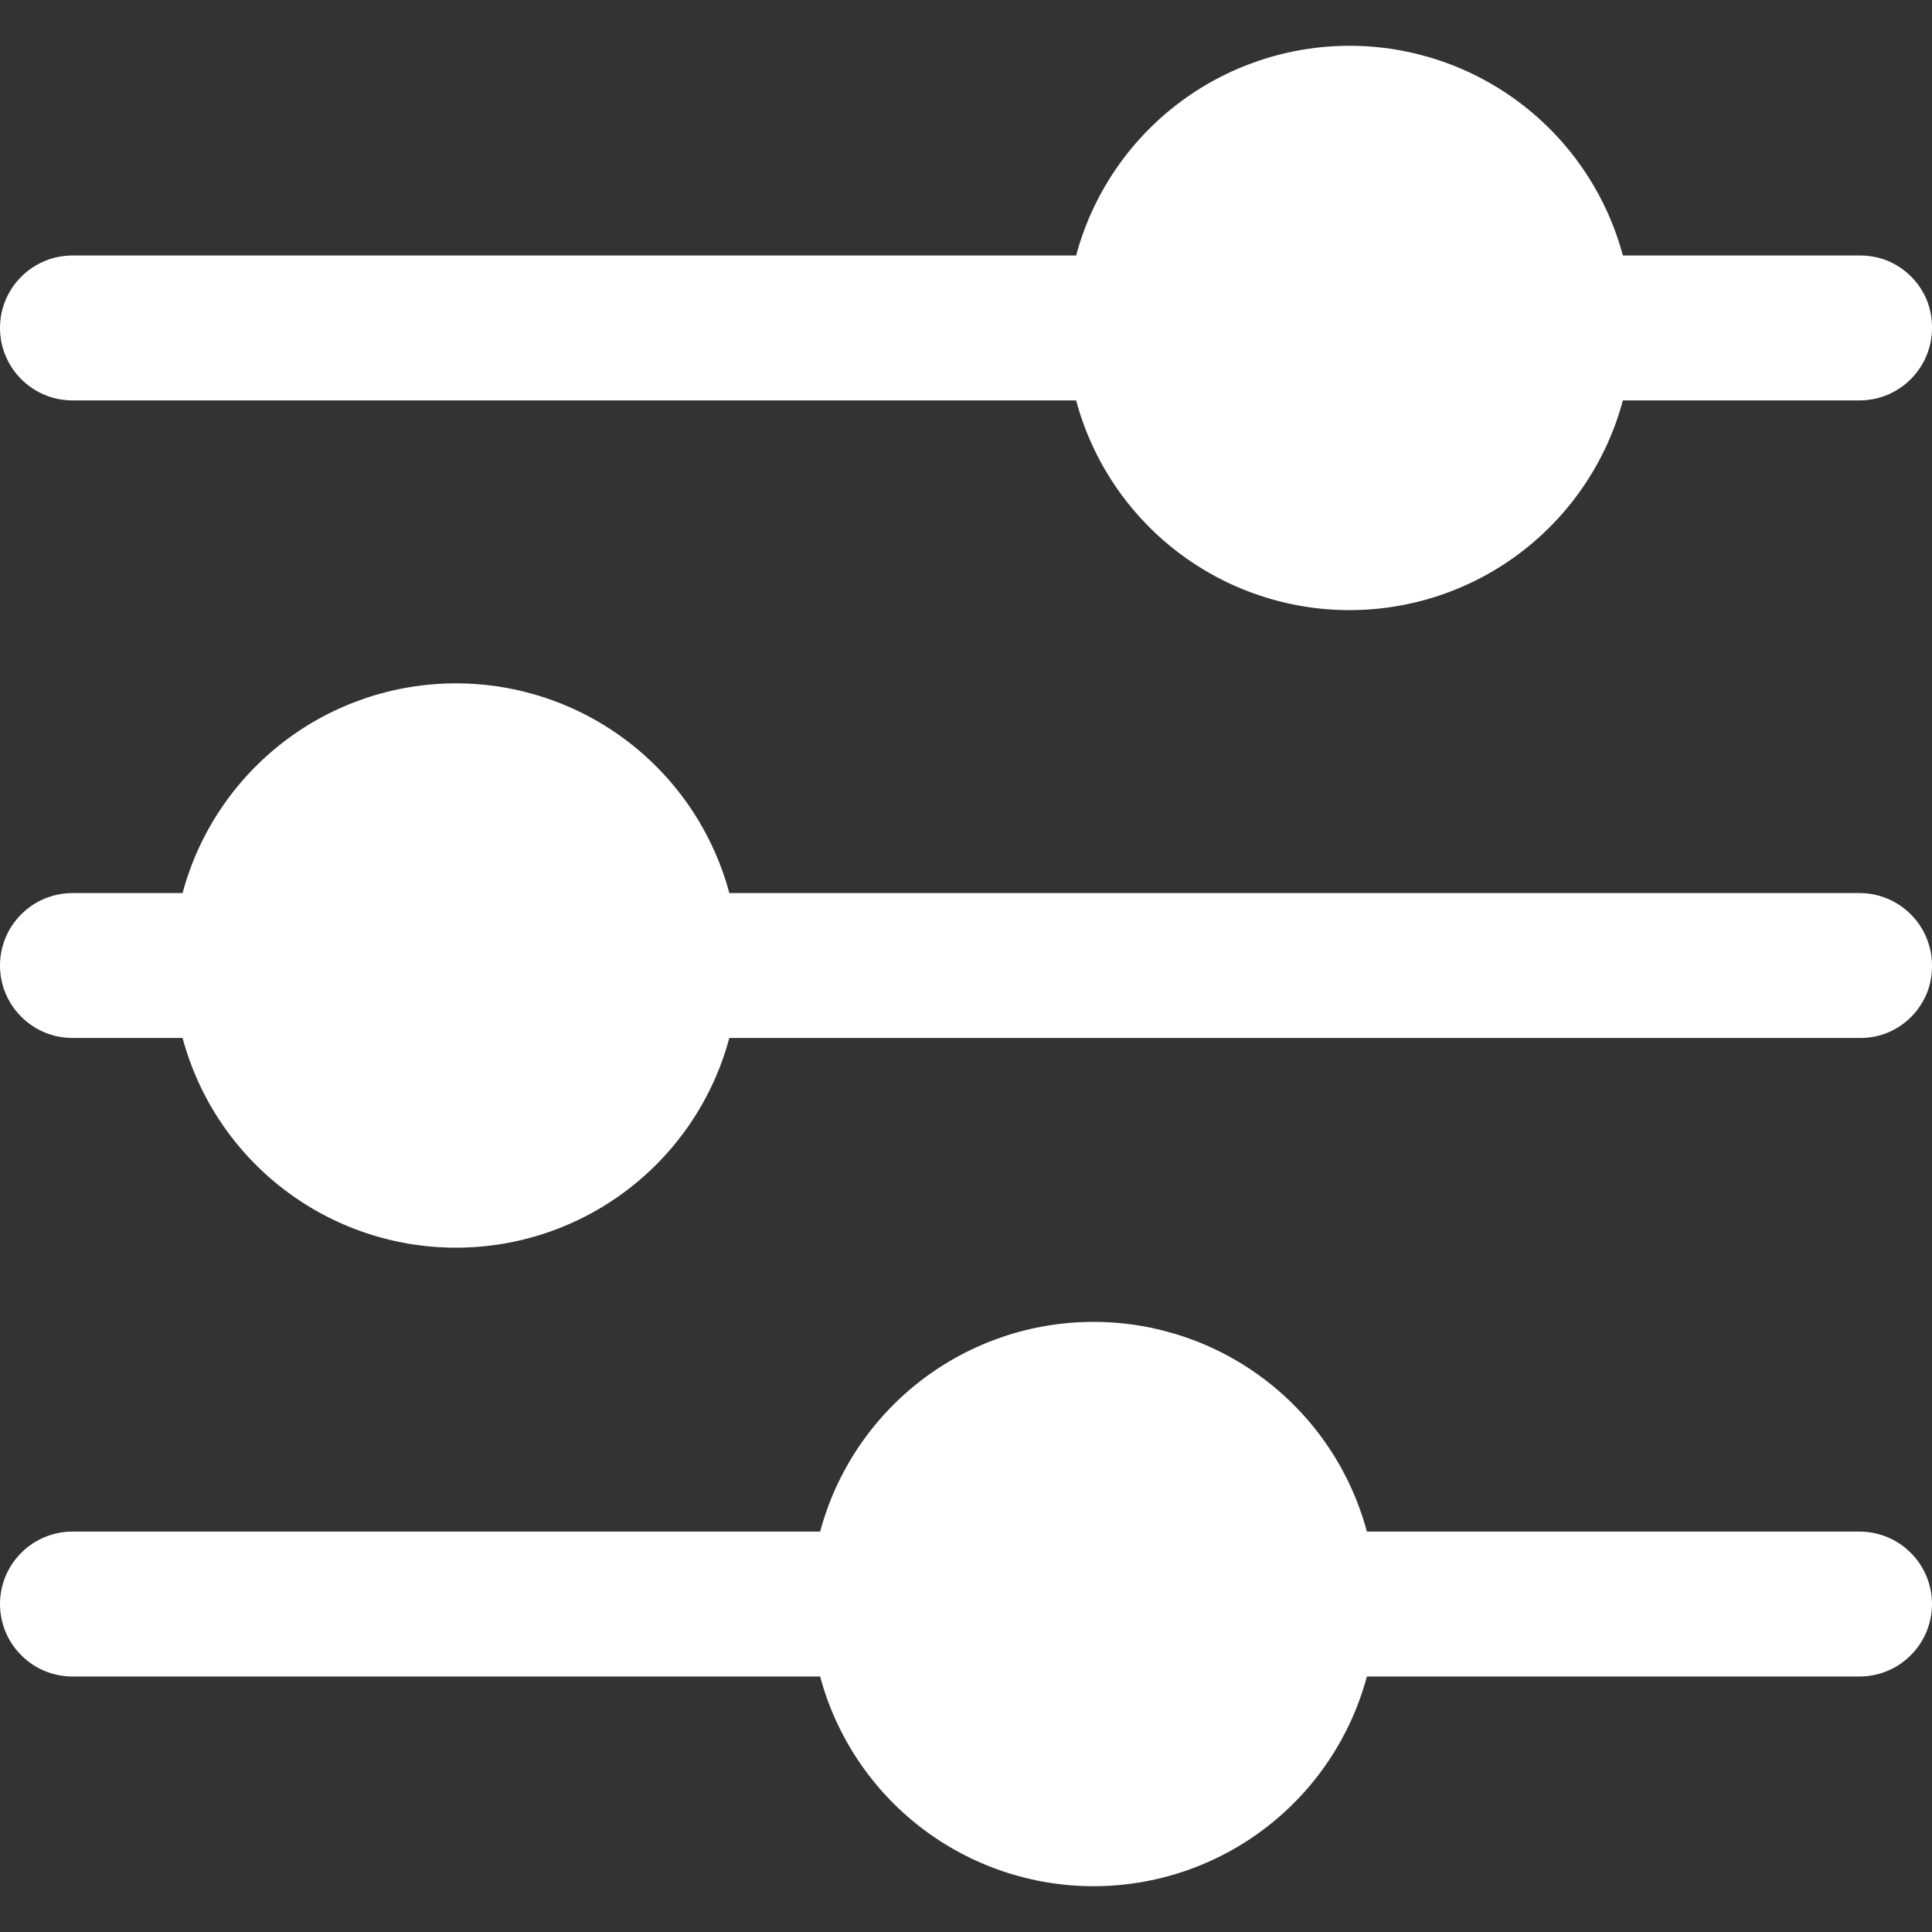 <svg width="20" height="20" viewBox="0 0 20 20" fill="none" xmlns="http://www.w3.org/2000/svg">
<rect x="0" y="0" width="20" height="20" fill="#333333" stroke="none"/>
<path d="M20 16.605C20 16.804 19.921 16.995 19.78 17.135C19.64 17.276 19.449 17.355 19.25 17.355H14.15C13.983 17.978 13.615 18.528 13.103 18.921C12.592 19.313 11.965 19.526 11.32 19.526C10.675 19.526 10.048 19.313 9.537 18.921C9.025 18.528 8.657 17.978 8.49 17.355H0.75C0.551 17.355 0.36 17.276 0.22 17.135C0.079 16.995 0 16.804 0 16.605C0 16.406 0.079 16.215 0.22 16.075C0.36 15.934 0.551 15.855 0.75 15.855H8.49C8.657 15.232 9.025 14.682 9.537 14.289C10.048 13.897 10.675 13.684 11.32 13.684C11.965 13.684 12.592 13.897 13.103 14.289C13.615 14.682 13.983 15.232 14.15 15.855H19.25C19.449 15.855 19.64 15.934 19.78 16.075C19.921 16.215 20 16.406 20 16.605ZM20 3.395C20 3.594 19.921 3.785 19.78 3.925C19.64 4.066 19.449 4.145 19.25 4.145H16.8C16.633 4.768 16.265 5.318 15.753 5.711C15.242 6.103 14.615 6.316 13.97 6.316C13.325 6.316 12.698 6.103 12.187 5.711C11.675 5.318 11.307 4.768 11.14 4.145H0.75C0.652 4.145 0.554 4.126 0.463 4.088C0.372 4.05 0.289 3.995 0.22 3.925C0.15 3.856 0.095 3.773 0.057 3.682C0.019 3.591 0 3.494 0 3.395C0 3.297 0.019 3.199 0.057 3.108C0.095 3.017 0.15 2.934 0.22 2.865C0.289 2.795 0.372 2.74 0.463 2.702C0.554 2.664 0.652 2.645 0.75 2.645H11.14C11.307 2.022 11.675 1.472 12.187 1.079C12.698 0.687 13.325 0.474 13.97 0.474C14.615 0.474 15.242 0.687 15.753 1.079C16.265 1.472 16.633 2.022 16.8 2.645H19.25C19.349 2.644 19.447 2.662 19.539 2.699C19.63 2.737 19.713 2.792 19.783 2.862C19.853 2.932 19.908 3.015 19.946 3.106C19.983 3.198 20.001 3.296 20 3.395ZM20 9.995C20.001 10.094 19.983 10.192 19.946 10.284C19.908 10.375 19.853 10.458 19.783 10.528C19.713 10.598 19.63 10.653 19.539 10.691C19.447 10.728 19.349 10.746 19.25 10.745H7.55C7.383 11.368 7.015 11.918 6.503 12.311C5.992 12.703 5.365 12.916 4.72 12.916C4.075 12.916 3.448 12.703 2.937 12.311C2.425 11.918 2.057 11.368 1.89 10.745H0.75C0.551 10.745 0.36 10.666 0.22 10.525C0.079 10.385 0 10.194 0 9.995C0 9.796 0.079 9.605 0.22 9.465C0.36 9.324 0.551 9.245 0.75 9.245H1.89C2.057 8.622 2.425 8.072 2.937 7.679C3.448 7.287 4.075 7.074 4.72 7.074C5.365 7.074 5.992 7.287 6.503 7.679C7.015 8.072 7.383 8.622 7.55 9.245H19.25C19.449 9.245 19.64 9.324 19.78 9.465C19.921 9.605 20 9.796 20 9.995Z" fill="white"/>
</svg>
